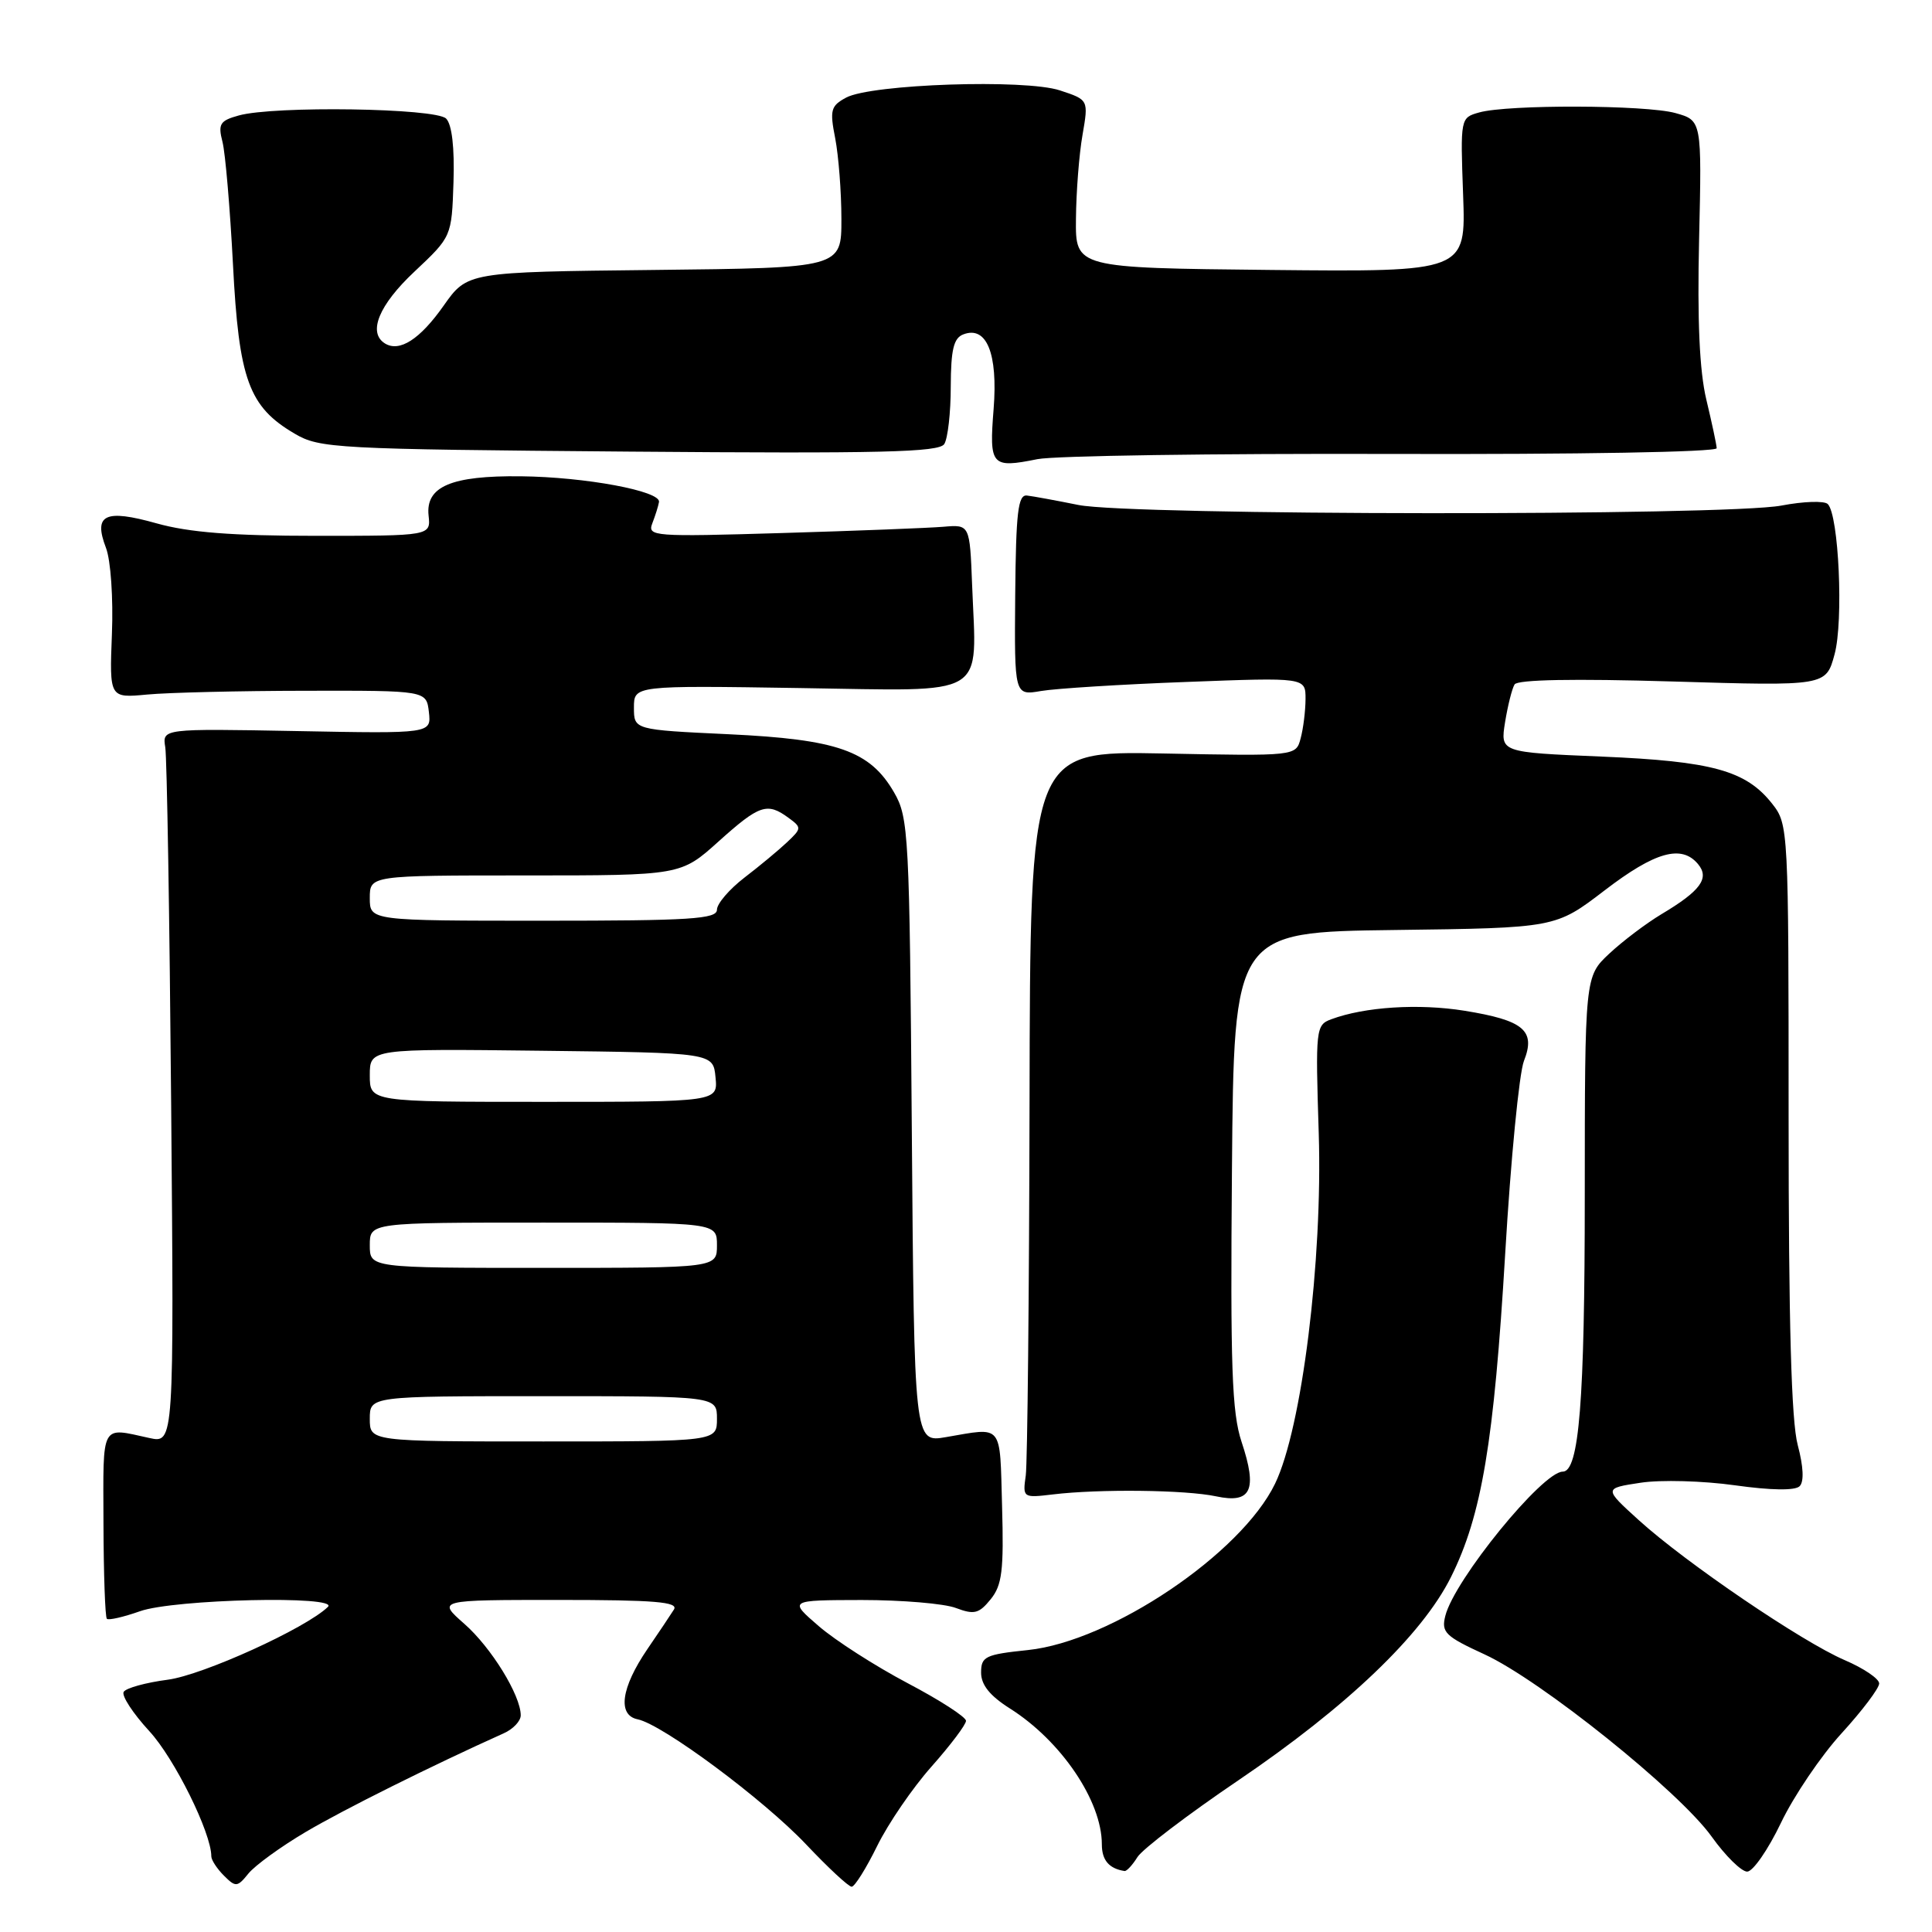 <?xml version="1.0" encoding="UTF-8" standalone="no"?>
<!DOCTYPE svg PUBLIC "-//W3C//DTD SVG 1.1//EN" "http://www.w3.org/Graphics/SVG/1.1/DTD/svg11.dtd" >
<svg xmlns="http://www.w3.org/2000/svg" xmlns:xlink="http://www.w3.org/1999/xlink" version="1.1" viewBox="0 0 256 256">
 <g >
 <path fill="currentColor"
d=" M 40.50 242.75 C 45.52 239.78 57.19 233.97 66.75 229.67 C 67.99 229.12 69.00 228.05 69.00 227.29 C 69.00 224.64 65.08 218.28 61.52 215.16 C 57.93 212.00 57.93 212.00 74.01 212.00 C 86.76 212.00 89.93 212.26 89.30 213.27 C 88.86 213.97 87.28 216.33 85.78 218.52 C 82.29 223.64 81.79 227.27 84.50 227.82 C 87.80 228.50 101.15 238.41 106.82 244.40 C 109.73 247.48 112.44 250.00 112.85 250.00 C 113.25 250.00 114.77 247.57 116.23 244.60 C 117.69 241.63 120.93 236.89 123.44 234.07 C 125.95 231.24 128.00 228.52 128.00 228.02 C 128.00 227.51 124.51 225.26 120.25 223.02 C 115.99 220.77 110.70 217.38 108.50 215.48 C 104.50 212.03 104.50 212.03 114.18 212.01 C 119.51 212.01 125.13 212.48 126.67 213.07 C 129.09 213.98 129.72 213.82 131.27 211.91 C 132.78 210.05 133.02 208.10 132.78 199.60 C 132.47 188.49 132.99 189.12 125.32 190.43 C 121.14 191.15 121.14 191.15 120.82 149.83 C 120.52 110.44 120.40 108.34 118.47 105.00 C 115.28 99.48 110.97 97.97 96.55 97.29 C 84.00 96.70 84.00 96.70 84.00 93.76 C 84.00 90.83 84.00 90.83 106.00 91.17 C 131.30 91.55 129.39 92.69 128.81 77.50 C 128.50 69.50 128.50 69.50 125.00 69.80 C 123.08 69.96 113.45 70.34 103.61 70.63 C 86.56 71.14 85.76 71.08 86.44 69.33 C 86.83 68.32 87.23 67.06 87.32 66.52 C 87.58 65.07 77.57 63.20 69.00 63.11 C 59.80 63.01 56.38 64.46 56.79 68.31 C 57.08 71.00 57.08 71.00 41.85 71.00 C 30.76 71.00 25.04 70.55 20.76 69.35 C 13.89 67.42 12.35 68.17 14.04 72.59 C 14.67 74.21 15.02 79.27 14.83 84.00 C 14.50 92.50 14.50 92.50 19.50 92.03 C 22.25 91.77 31.70 91.54 40.50 91.53 C 56.50 91.50 56.50 91.50 56.83 94.35 C 57.15 97.21 57.15 97.21 39.33 96.87 C 21.50 96.54 21.50 96.54 21.90 99.02 C 22.12 100.38 22.47 121.70 22.68 146.38 C 23.06 191.26 23.06 191.26 19.78 190.54 C 13.29 189.12 13.67 188.42 13.71 201.79 C 13.73 208.55 13.93 214.27 14.16 214.50 C 14.39 214.72 16.36 214.27 18.54 213.50 C 23.04 211.89 45.03 211.39 43.45 212.92 C 40.54 215.75 26.88 221.96 22.23 222.57 C 19.33 222.95 16.70 223.67 16.39 224.18 C 16.08 224.68 17.61 227.02 19.78 229.38 C 23.11 232.98 28.00 242.86 28.00 245.97 C 28.00 246.46 28.75 247.61 29.67 248.53 C 31.23 250.09 31.45 250.07 32.92 248.25 C 33.79 247.18 37.20 244.70 40.50 242.75 Z  M 150.72 246.07 C 151.39 245.01 157.40 240.43 164.09 235.90 C 178.49 226.14 188.44 216.63 192.26 208.97 C 196.34 200.78 197.96 191.13 199.45 166.05 C 200.18 153.65 201.30 142.18 201.93 140.58 C 203.52 136.55 201.91 135.20 194.06 133.93 C 187.98 132.95 180.82 133.41 176.39 135.06 C 174.35 135.82 174.30 136.31 174.74 150.17 C 175.27 167.03 172.50 189.27 168.95 196.60 C 164.46 205.88 147.21 217.49 136.21 218.64 C 130.55 219.23 130.00 219.49 130.00 221.63 C 130.00 223.26 131.17 224.71 133.83 226.39 C 140.61 230.68 146.00 238.64 146.00 244.38 C 146.00 246.49 146.95 247.60 149.01 247.92 C 149.29 247.96 150.06 247.13 150.72 246.07 Z  M 235.98 241.55 C 237.67 238.01 241.29 232.65 244.03 229.66 C 246.76 226.67 249.00 223.70 249.00 223.07 C 249.00 222.44 246.94 221.05 244.42 219.97 C 238.77 217.54 223.40 207.10 217.15 201.43 C 212.50 197.21 212.50 197.21 217.39 196.47 C 220.07 196.06 225.70 196.22 229.89 196.81 C 234.67 197.48 237.86 197.53 238.46 196.93 C 239.06 196.33 238.97 194.35 238.21 191.48 C 237.36 188.33 237.00 175.28 237.00 148.12 C 237.00 109.78 236.97 109.23 234.83 106.51 C 231.36 102.10 226.91 100.87 212.21 100.25 C 198.79 99.69 198.79 99.69 199.43 95.69 C 199.79 93.49 200.35 91.24 200.69 90.69 C 201.09 90.05 208.52 89.91 221.63 90.30 C 241.95 90.91 241.95 90.91 243.09 86.70 C 244.29 82.30 243.65 68.25 242.19 66.79 C 241.74 66.34 238.98 66.43 236.05 66.99 C 228.70 68.38 149.85 68.32 142.89 66.91 C 139.92 66.31 136.86 65.75 136.07 65.66 C 134.89 65.53 134.62 67.90 134.52 78.84 C 134.41 92.17 134.41 92.17 137.95 91.56 C 139.90 91.23 148.59 90.68 157.25 90.36 C 173.00 89.76 173.00 89.76 172.99 92.63 C 172.98 94.21 172.69 96.56 172.34 97.84 C 171.72 100.19 171.72 100.19 154.11 99.84 C 136.50 99.50 136.50 99.50 136.42 146.00 C 136.37 171.57 136.14 193.85 135.92 195.50 C 135.50 198.47 135.55 198.49 139.50 198.02 C 145.64 197.28 157.09 197.41 161.13 198.27 C 165.80 199.27 166.65 197.46 164.51 191.04 C 163.23 187.17 163.02 181.13 163.24 154.95 C 163.50 123.50 163.50 123.50 184.81 123.23 C 206.12 122.96 206.12 122.96 212.62 117.98 C 219.30 112.86 222.82 111.87 225.00 114.50 C 226.56 116.37 225.33 118.05 220.14 121.14 C 218.14 122.34 215.04 124.68 213.25 126.35 C 210.00 129.39 210.00 129.39 209.99 158.45 C 209.99 185.68 209.24 195.00 207.07 195.00 C 204.39 195.00 192.70 209.35 191.51 214.12 C 190.96 216.29 191.50 216.82 196.70 219.21 C 204.16 222.64 222.53 237.38 226.81 243.37 C 228.63 245.92 230.75 248.00 231.51 248.00 C 232.27 248.00 234.28 245.10 235.98 241.55 Z  M 184.50 60.15 C 209.07 60.22 227.49 59.90 227.47 59.39 C 227.45 58.90 226.83 56.01 226.10 52.96 C 225.19 49.16 224.89 42.48 225.14 31.69 C 225.50 15.96 225.50 15.96 222.00 14.98 C 218.05 13.89 199.82 13.83 196.00 14.90 C 193.51 15.60 193.50 15.64 193.87 25.82 C 194.24 36.03 194.24 36.03 168.37 35.77 C 142.50 35.50 142.50 35.50 142.57 29.00 C 142.60 25.42 142.99 20.42 143.44 17.87 C 144.24 13.23 144.24 13.23 140.45 11.98 C 135.82 10.45 115.48 11.14 112.12 12.93 C 110.08 14.03 109.93 14.58 110.67 18.33 C 111.11 20.62 111.49 25.42 111.49 29.00 C 111.50 35.50 111.50 35.50 86.72 35.77 C 61.93 36.04 61.93 36.04 58.78 40.51 C 55.65 44.96 52.94 46.70 51.01 45.51 C 48.70 44.08 50.20 40.41 54.93 35.98 C 59.85 31.35 59.85 31.35 60.09 24.14 C 60.24 19.53 59.88 16.48 59.11 15.71 C 57.72 14.32 36.30 14.00 31.64 15.30 C 29.14 15.99 28.87 16.42 29.48 18.80 C 29.86 20.28 30.48 27.59 30.87 35.03 C 31.65 50.29 32.96 53.90 39.04 57.46 C 42.34 59.41 44.39 59.52 83.39 59.84 C 116.71 60.11 124.43 59.93 125.12 58.84 C 125.59 58.10 125.98 54.67 125.98 51.22 C 126.00 46.32 126.36 44.80 127.64 44.31 C 130.73 43.12 132.24 46.83 131.66 54.19 C 131.06 61.74 131.35 62.07 137.47 60.84 C 139.69 60.39 160.85 60.08 184.50 60.15 Z  M 49.00 188.00 C 49.00 185.00 49.00 185.00 72.00 185.00 C 95.00 185.00 95.00 185.00 95.00 188.00 C 95.00 191.00 95.00 191.00 72.00 191.00 C 49.00 191.00 49.00 191.00 49.00 188.00 Z  M 49.00 165.00 C 49.00 162.00 49.00 162.00 72.00 162.00 C 95.00 162.00 95.00 162.00 95.00 165.00 C 95.00 168.00 95.00 168.00 72.00 168.00 C 49.00 168.00 49.00 168.00 49.00 165.00 Z  M 49.00 142.48 C 49.00 138.96 49.00 138.96 71.75 139.23 C 94.50 139.50 94.50 139.50 94.81 142.75 C 95.13 146.00 95.13 146.00 72.06 146.00 C 49.00 146.00 49.00 146.00 49.00 142.48 Z  M 49.00 119.00 C 49.00 116.00 49.00 116.00 69.60 116.00 C 90.21 116.00 90.21 116.00 95.21 111.50 C 100.62 106.64 101.65 106.29 104.46 108.35 C 106.24 109.65 106.24 109.76 104.29 111.60 C 103.19 112.64 100.64 114.76 98.64 116.29 C 96.64 117.83 95.00 119.74 95.00 120.54 C 95.00 121.78 91.48 122.00 72.00 122.00 C 49.00 122.00 49.00 122.00 49.00 119.00 Z "/>
</g>
</svg>